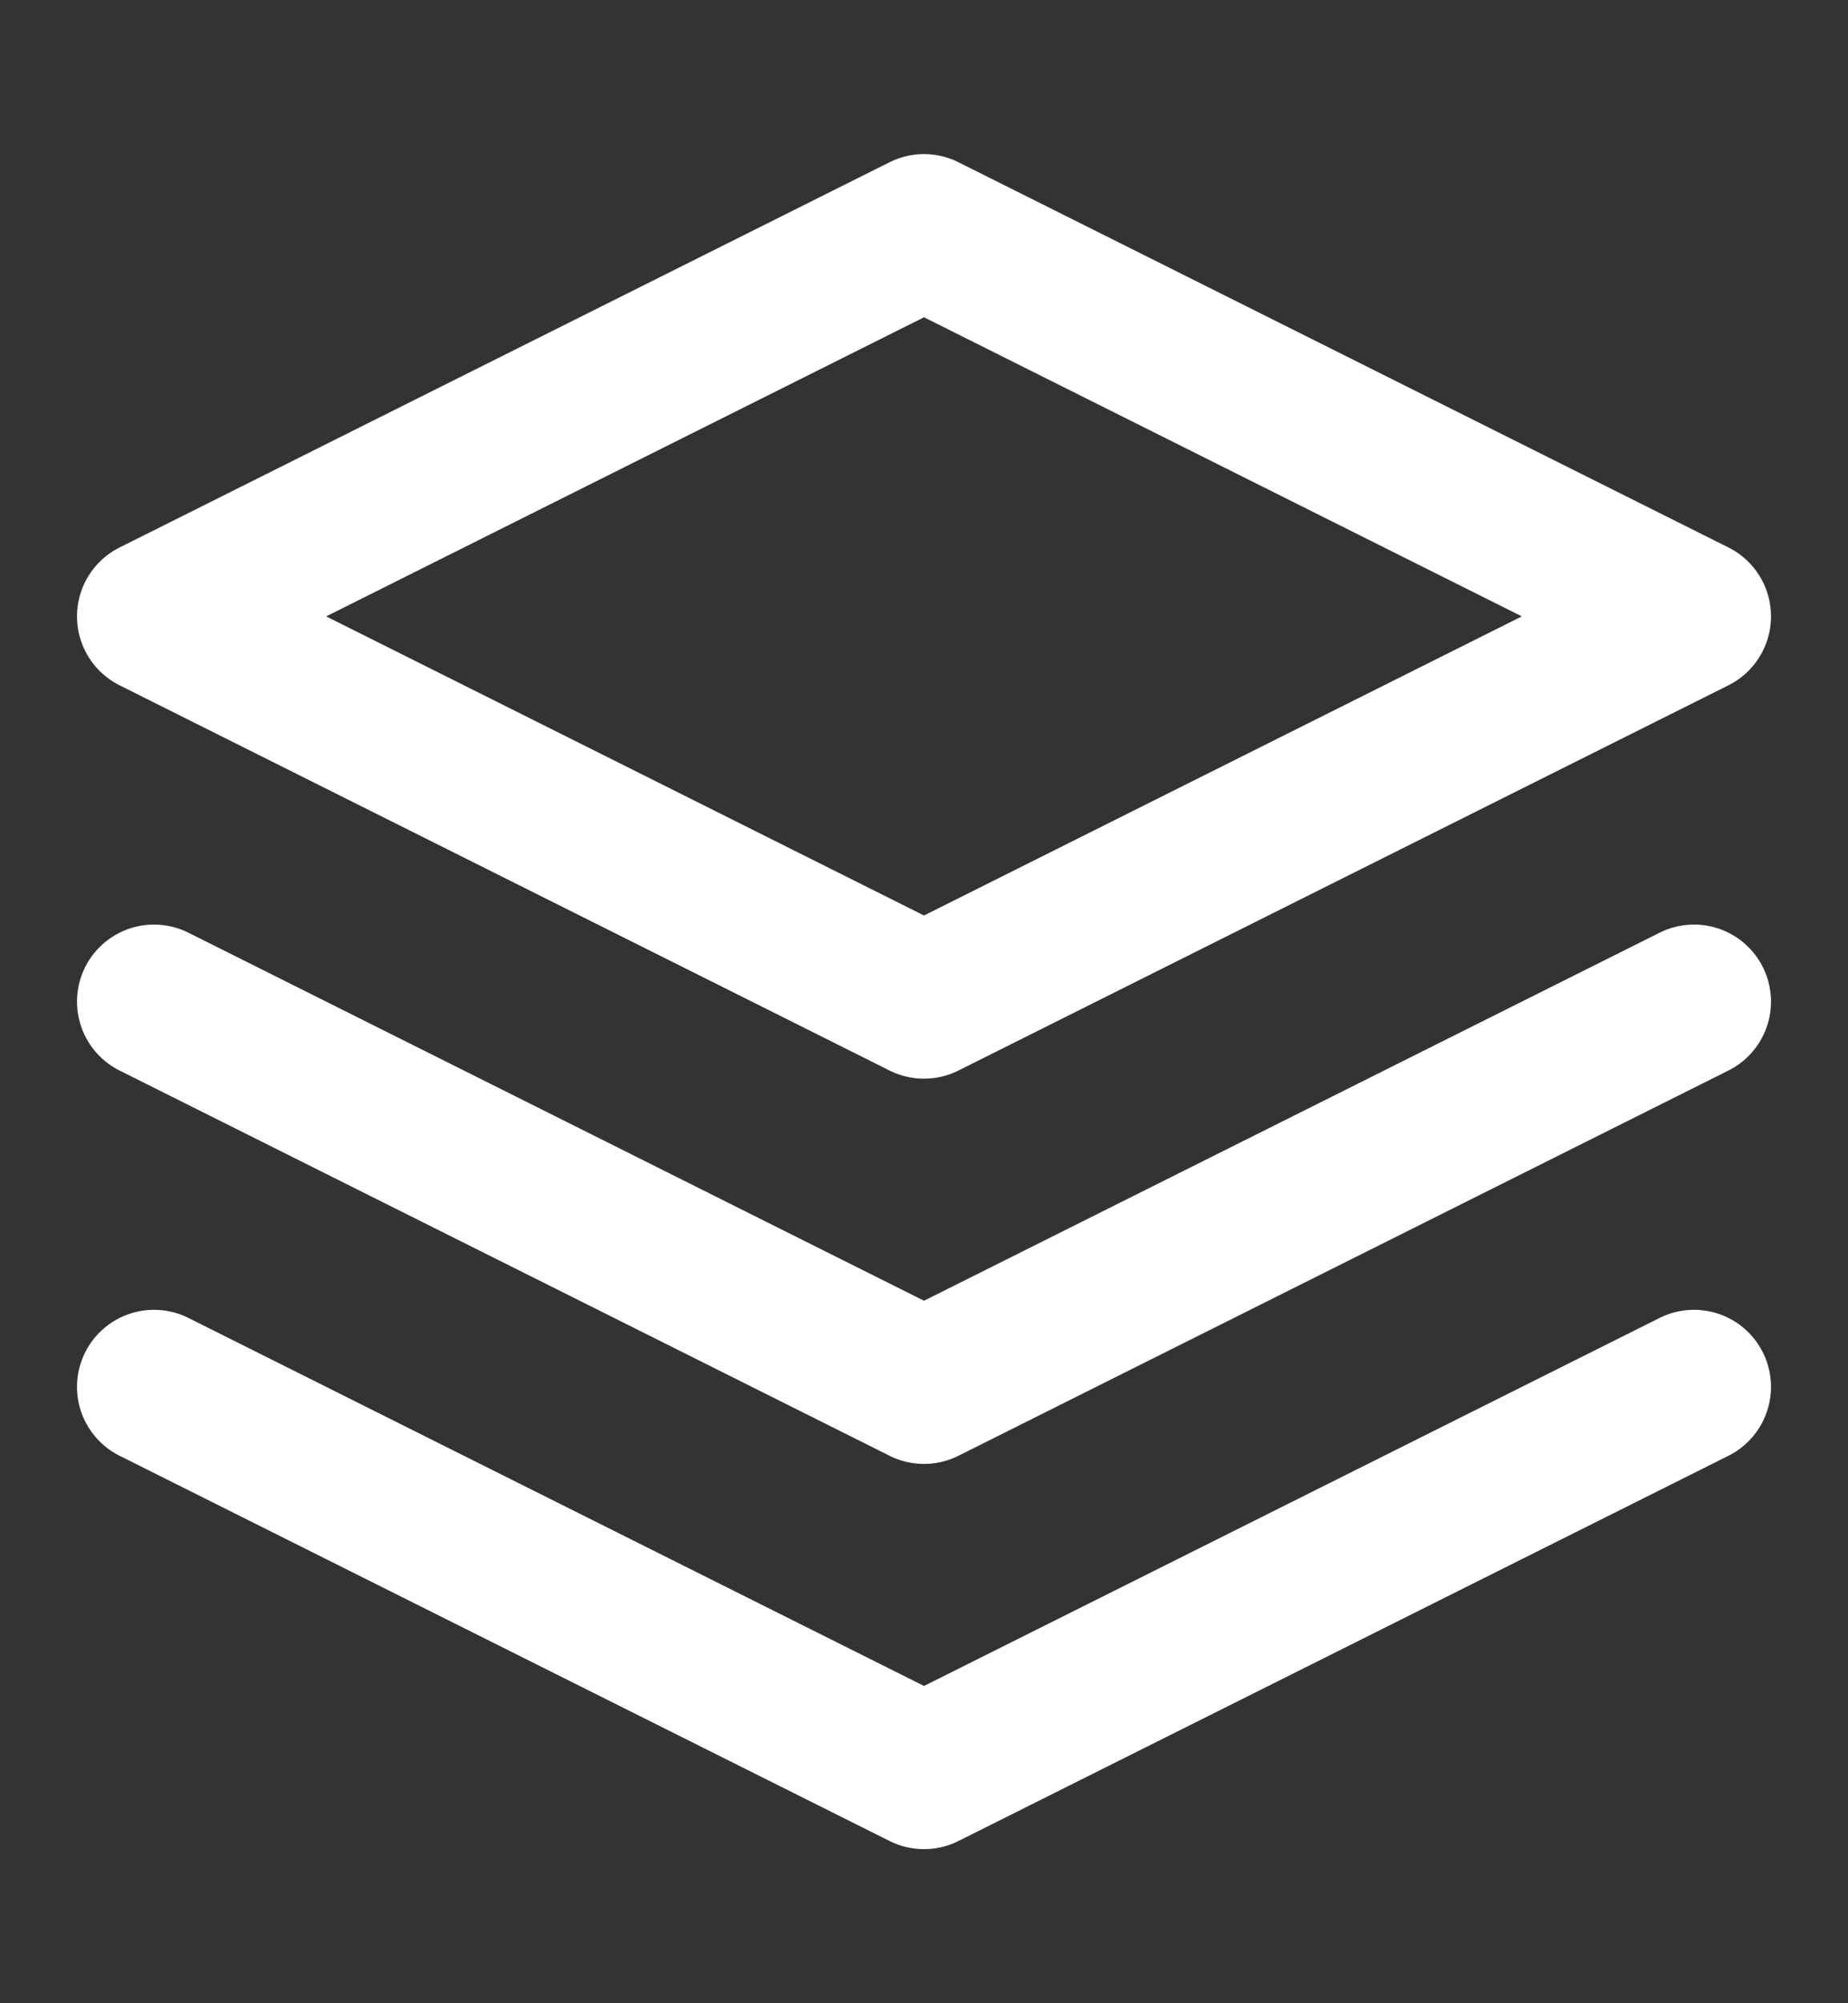 <svg width="12" height="13" viewBox="0 0 12 13" fill="none" xmlns="http://www.w3.org/2000/svg">
<rect x="0" y="0" width="12" height="13" fill="#333333" stroke="none"/>
<path d="M6 1.5L1 4L6 6.5L11 4L6 1.5Z" stroke="white" stroke-linecap="round" stroke-linejoin="round"/>
<path d="M1 9L6 11.5L11 9" stroke="white" stroke-linecap="round" stroke-linejoin="round"/>
<path d="M1 6.5L6 9L11 6.5" stroke="white" stroke-linecap="round" stroke-linejoin="round"/>
</svg>
